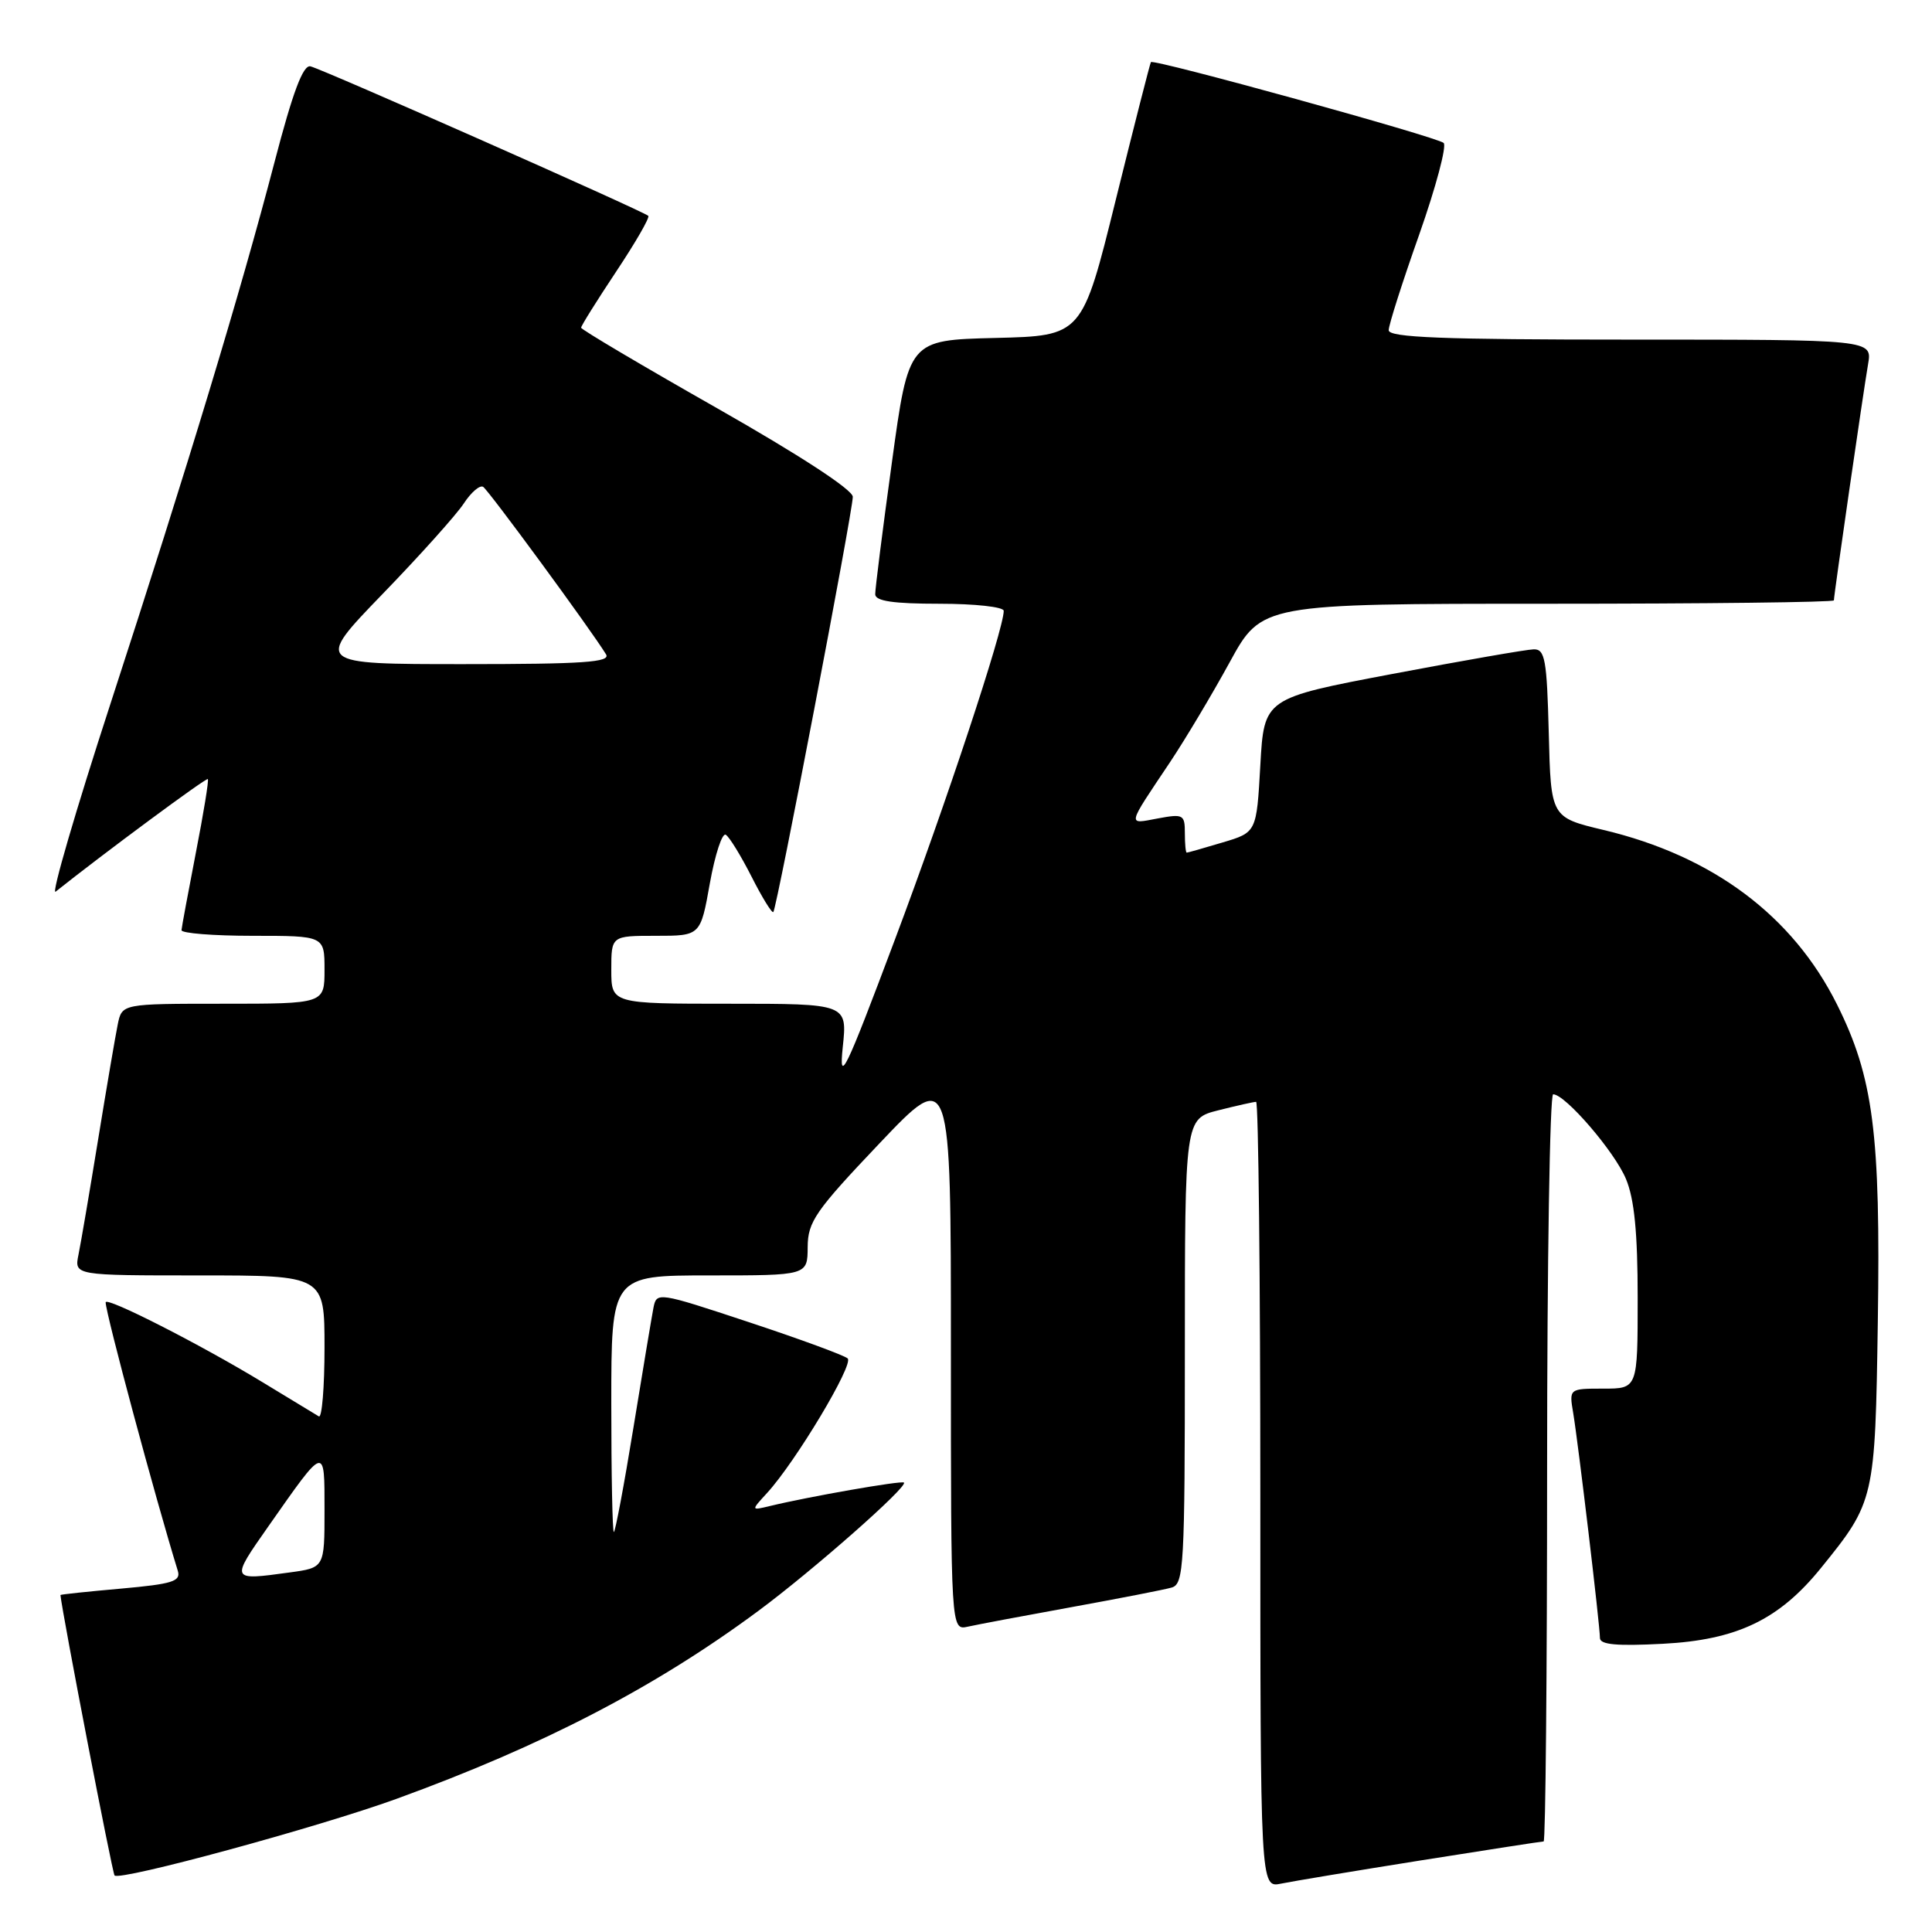 <?xml version="1.0" encoding="UTF-8" standalone="no"?>
<!DOCTYPE svg PUBLIC "-//W3C//DTD SVG 1.1//EN" "http://www.w3.org/Graphics/SVG/1.1/DTD/svg11.dtd" >
<svg xmlns="http://www.w3.org/2000/svg" xmlns:xlink="http://www.w3.org/1999/xlink" version="1.1" viewBox="0 0 256 256">
 <g >
 <path fill="currentColor"
d=" M 188.29 246.51 C 196.98 245.13 204.29 244.00 204.54 244.00 C 204.79 244.00 205.00 221.73 205.00 194.50 C 205.00 167.27 205.36 145.00 205.80 145.00 C 207.40 145.00 213.95 152.60 215.45 156.22 C 216.56 158.87 217.00 163.37 217.00 171.97 C 217.00 184.00 217.00 184.00 212.45 184.00 C 207.91 184.00 207.91 184.00 208.46 187.25 C 209.13 191.27 212.00 215.38 212.00 217.04 C 212.00 217.93 214.23 218.13 220.34 217.81 C 230.16 217.30 235.75 214.62 241.31 207.74 C 248.39 199.00 248.47 198.68 248.82 175.14 C 249.20 150.22 248.23 142.73 243.40 133.07 C 237.53 121.33 226.95 113.42 212.50 109.98 C 205.50 108.31 205.50 108.31 205.22 97.15 C 204.97 87.37 204.72 86.00 203.22 86.04 C 202.27 86.06 193.85 87.53 184.50 89.30 C 167.50 92.52 167.50 92.52 167.00 101.40 C 166.50 110.29 166.50 110.29 162.00 111.63 C 159.53 112.37 157.39 112.98 157.25 112.98 C 157.11 112.99 157.00 111.82 157.00 110.39 C 157.00 107.93 156.79 107.82 153.40 108.45 C 149.34 109.21 149.25 109.64 155.03 101.00 C 157.05 97.97 160.61 92.01 162.94 87.75 C 167.18 80.00 167.18 80.00 205.09 80.00 C 225.94 80.00 243.00 79.80 243.00 79.55 C 243.00 78.85 246.91 51.84 247.53 48.25 C 248.09 45.00 248.09 45.00 216.05 45.00 C 191.07 45.00 184.00 44.72 184.01 43.75 C 184.01 43.06 185.83 37.36 188.05 31.09 C 190.26 24.81 191.72 19.35 191.29 18.94 C 190.44 18.15 152.86 7.77 152.50 8.23 C 152.39 8.38 150.29 16.60 147.84 26.50 C 143.39 44.50 143.39 44.50 131.90 44.78 C 120.40 45.06 120.40 45.06 118.18 61.28 C 116.95 70.20 115.96 78.06 115.97 78.75 C 115.99 79.65 118.38 80.00 124.50 80.00 C 129.18 80.00 133.00 80.42 133.00 80.94 C 133.00 83.38 125.36 106.47 118.58 124.50 C 111.97 142.10 111.14 143.81 111.67 138.75 C 112.28 133.00 112.28 133.00 96.64 133.00 C 81.00 133.00 81.00 133.00 81.00 128.50 C 81.00 124.00 81.00 124.00 86.91 124.00 C 92.82 124.00 92.82 124.00 94.06 117.04 C 94.75 113.21 95.70 110.31 96.17 110.61 C 96.65 110.90 98.18 113.40 99.59 116.17 C 100.99 118.94 102.29 121.04 102.47 120.85 C 102.93 120.38 113.00 67.75 113.00 65.83 C 113.00 64.90 105.97 60.32 95.00 54.08 C 85.10 48.46 77.00 43.66 77.00 43.42 C 77.00 43.17 79.09 39.83 81.65 35.98 C 84.21 32.13 86.13 28.81 85.90 28.60 C 85.21 27.96 42.58 9.09 41.13 8.79 C 40.15 8.58 38.79 12.23 36.37 21.50 C 31.89 38.66 24.90 61.73 14.63 93.27 C 10.01 107.45 6.75 118.64 7.37 118.15 C 13.69 113.11 27.34 103.01 27.54 103.23 C 27.69 103.38 26.97 107.78 25.95 113.00 C 24.94 118.22 24.08 122.84 24.05 123.25 C 24.02 123.66 28.27 124.00 33.50 124.00 C 43.00 124.00 43.00 124.00 43.00 128.50 C 43.00 133.00 43.00 133.00 29.58 133.00 C 16.16 133.00 16.16 133.00 15.60 135.75 C 15.29 137.26 14.12 144.12 13.00 151.00 C 11.88 157.88 10.71 164.74 10.40 166.25 C 9.84 169.00 9.84 169.00 26.42 169.00 C 43.00 169.00 43.00 169.00 43.00 178.56 C 43.00 183.82 42.66 187.92 42.25 187.68 C 41.84 187.44 38.47 185.39 34.77 183.14 C 26.56 178.15 14.00 171.75 14.00 172.57 C 14.00 174.01 20.58 198.49 23.56 208.14 C 23.99 209.54 22.84 209.89 16.03 210.50 C 11.62 210.89 8.01 211.27 8.01 211.35 C 8.25 213.79 14.89 248.22 15.18 248.51 C 15.92 249.26 42.16 242.12 52.50 238.37 C 71.90 231.32 86.82 223.58 100.50 213.44 C 107.72 208.09 120.32 196.99 119.78 196.45 C 119.49 196.15 107.15 198.31 102.00 199.56 C 99.50 200.16 99.50 200.16 101.64 197.83 C 105.43 193.69 113.17 180.77 112.32 180.00 C 111.87 179.59 105.99 177.43 99.25 175.20 C 87.11 171.18 87.00 171.17 86.58 173.32 C 86.35 174.52 85.15 181.69 83.92 189.25 C 82.69 196.81 81.52 203.00 81.34 203.00 C 81.15 203.00 81.00 195.35 81.00 186.00 C 81.00 169.00 81.00 169.00 94.00 169.00 C 107.00 169.00 107.00 169.00 107.02 165.25 C 107.04 161.89 108.03 160.46 116.52 151.52 C 126.00 141.54 126.00 141.54 126.00 178.79 C 126.00 216.04 126.00 216.04 128.25 215.54 C 129.49 215.26 135.68 214.10 142.00 212.95 C 148.32 211.80 154.29 210.64 155.25 210.36 C 156.87 209.90 157.00 207.54 157.00 179.05 C 157.00 148.24 157.00 148.24 161.44 147.12 C 163.89 146.50 166.14 146.00 166.44 146.00 C 166.75 146.00 167.00 169.44 167.00 198.08 C 167.00 250.16 167.00 250.16 169.75 249.59 C 171.26 249.28 179.61 247.89 188.29 246.51 Z  M 35.56 202.25 C 43.16 191.41 43.00 191.45 43.00 200.15 C 43.00 207.73 43.00 207.73 38.36 208.36 C 30.51 209.44 30.51 209.45 35.56 202.25 Z  M 50.69 78.71 C 55.63 73.61 60.47 68.21 61.45 66.72 C 62.42 65.23 63.58 64.24 64.02 64.51 C 64.73 64.95 78.31 83.45 80.30 86.70 C 80.95 87.75 77.33 88.00 61.40 88.00 C 41.71 88.00 41.71 88.00 50.69 78.71 Z "/>
</g>
</svg>